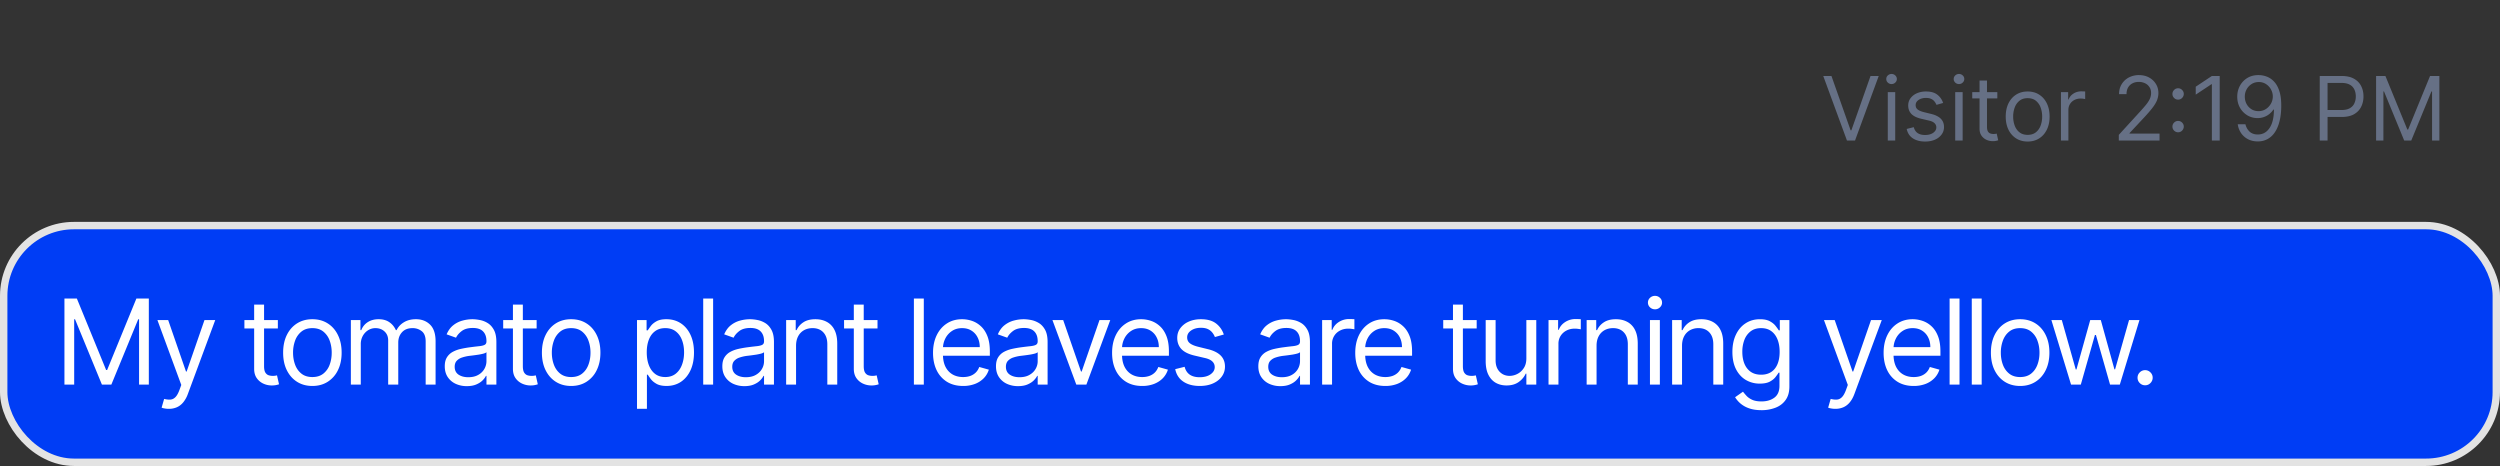 <svg xmlns="http://www.w3.org/2000/svg" width="338" height="63" fill="none" viewBox="0 0 338 63">
  <rect x="0" y="0" width="338" height="63" fill="#333333" stroke="none"/>
  <rect width="337" height="32" x=".5" y="30.5" fill="#003DF5" rx="9.5"/>
  <rect width="337" height="32" x=".5" y="30.5" stroke="#E3E3E3" rx="9.5"/>
  <path fill="#667085" d="m247.612 10.273 2.591 7.346h.102l2.591-7.346h1.108L250.8 19h-1.091l-3.205-8.727h1.108ZM255.227 19v-6.546h1.006V19h-1.006Zm.512-7.636a.715.715 0 0 1-.507-.2.641.641 0 0 1-.209-.482.64.64 0 0 1 .209-.482.715.715 0 0 1 .507-.2c.196 0 .363.067.503.2a.637.637 0 0 1 .213.482.638.638 0 0 1-.213.481.702.702 0 0 1-.503.2Zm6.972 2.556-.903.256a1.706 1.706 0 0 0-.251-.439 1.219 1.219 0 0 0-.444-.358c-.187-.093-.427-.14-.72-.14-.4 0-.734.092-1.001.277-.264.181-.397.413-.397.694 0 .25.091.448.273.593.182.144.466.265.852.362l.972.238c.585.143 1.021.36 1.308.652.287.29.431.664.431 1.121 0 .375-.108.71-.324 1.006a2.151 2.151 0 0 1-.895.699c-.384.17-.83.255-1.338.255-.668 0-1.22-.145-1.658-.434-.437-.29-.714-.713-.831-1.27l.955-.239c.091.352.263.617.515.793.256.176.59.264 1.002.264.469 0 .841-.1 1.116-.298.279-.202.418-.444.418-.725a.762.762 0 0 0-.239-.57c-.159-.157-.403-.273-.733-.35l-1.091-.256c-.599-.142-1.039-.362-1.321-.66-.278-.302-.417-.678-.417-1.13 0-.369.103-.696.311-.98a2.12 2.12 0 0 1 .856-.669 3.011 3.011 0 0 1 1.236-.243c.648 0 1.156.142 1.526.427.372.284.636.659.792 1.125Zm1.634 5.08v-6.546h1.005V19h-1.005Zm.511-7.636a.715.715 0 0 1-.507-.2.645.645 0 0 1-.209-.482c0-.188.07-.348.209-.482a.715.715 0 0 1 .507-.2.7.7 0 0 1 .503.2.637.637 0 0 1 .213.482.638.638 0 0 1-.213.481.7.7 0 0 1-.503.2Zm5.183 1.09v.853h-3.392v-.853h3.392Zm-2.404-1.568h1.006v6.239c0 .284.041.497.124.64a.64.64 0 0 0 .323.28c.134.046.275.069.422.069.111 0 .202-.006.273-.017l.171-.035.204.904a2.035 2.035 0 0 1-.285.077 2.11 2.11 0 0 1-.465.042 2.01 2.01 0 0 1-.835-.183 1.658 1.658 0 0 1-.673-.558c-.177-.25-.265-.566-.265-.946v-6.512Zm6.505 8.25c-.591 0-1.109-.14-1.555-.421a2.868 2.868 0 0 1-1.04-1.18c-.247-.507-.371-1.098-.371-1.774 0-.681.124-1.277.371-1.785.25-.509.597-.904 1.04-1.185.446-.281.964-.422 1.555-.422s1.108.14 1.551.422a2.82 2.82 0 0 1 1.04 1.185c.25.508.375 1.103.375 1.785 0 .677-.125 1.267-.375 1.773-.247.506-.594.9-1.04 1.18-.443.282-.96.422-1.551.422Zm0-.903c.449 0 .819-.115 1.108-.345.29-.23.505-.533.644-.908a3.48 3.48 0 0 0 .209-1.219c0-.437-.07-.845-.209-1.223a2.058 2.058 0 0 0-.644-.916c-.289-.233-.659-.35-1.108-.35-.449 0-.818.117-1.108.35a2.064 2.064 0 0 0-.643.916 3.515 3.515 0 0 0-.209 1.223c0 .438.07.844.209 1.22.139.374.354.677.643.907.29.23.659.345 1.108.345Zm4.501.767v-6.546h.972v.99h.068c.119-.325.335-.588.648-.79a1.906 1.906 0 0 1 1.057-.302c.074 0 .166.002.277.005a3.7 3.7 0 0 1 .251.012v1.023a2.968 2.968 0 0 0-.234-.038c-.12-.02-.246-.03-.38-.03a1.78 1.78 0 0 0-.852.2 1.47 1.47 0 0 0-.801 1.334V19h-1.006Zm7.823 0v-.767l2.881-3.154c.338-.369.616-.69.835-.963.219-.275.381-.534.486-.775.108-.244.162-.5.162-.767 0-.307-.074-.573-.222-.797a1.442 1.442 0 0 0-.596-.52 1.935 1.935 0 0 0-.853-.183c-.335 0-.627.07-.877.209a1.437 1.437 0 0 0-.576.575c-.133.247-.2.537-.2.87h-1.006c0-.512.118-.961.354-1.347a2.46 2.46 0 0 1 .963-.904 2.903 2.903 0 0 1 1.376-.324c.512 0 .965.108 1.36.324.395.216.704.507.929.874.224.366.336.774.336 1.223 0 .32-.058.635-.174.942-.114.304-.313.643-.597 1.018-.281.372-.672.827-1.172 1.364l-1.96 2.096v.069h4.057V19h-5.506Zm8.016-1.116a.738.738 0 0 1-.541-.226.737.737 0 0 1-.226-.542c0-.21.075-.39.226-.54a.737.737 0 0 1 .541-.227c.21 0 .39.076.541.226.151.15.226.331.226.541 0 .14-.036.268-.107.384a.79.79 0 0 1-.277.281.727.727 0 0 1-.383.103Zm0-4.415a.737.737 0 0 1-.541-.226.737.737 0 0 1-.226-.541c0-.21.075-.39.226-.541a.737.737 0 0 1 .541-.226c.21 0 .39.075.541.226.151.15.226.33.226.54 0 .14-.036.268-.107.384a.79.79 0 0 1-.277.281.727.727 0 0 1-.383.103Zm5.623-3.196V19h-1.057v-7.62h-.051l-2.131 1.415v-1.073l2.182-1.45h1.057Zm5.288-.12a3.12 3.12 0 0 1 1.074.205c.358.133.685.355.98.665.295.306.533.726.712 1.257.179.531.268 1.197.268 1.998 0 .776-.074 1.465-.221 2.067-.145.6-.356 1.105-.631 1.517a2.799 2.799 0 0 1-.997.938c-.389.213-.83.32-1.321.32-.489 0-.925-.097-1.309-.29a2.569 2.569 0 0 1-.937-.814 2.838 2.838 0 0 1-.465-1.215h1.04c.094.4.28.732.558.993.282.259.652.388 1.113.388.673 0 1.204-.294 1.593-.882.392-.588.589-1.42.589-2.493h-.069a2.686 2.686 0 0 1-.566.618 2.503 2.503 0 0 1-1.581.54c-.5 0-.959-.123-1.377-.37a2.811 2.811 0 0 1-.997-1.027c-.247-.437-.371-.937-.371-1.5 0-.534.12-1.022.358-1.466.242-.446.58-.8 1.014-1.065.438-.264.952-.392 1.543-.384Zm0 .938c-.358 0-.68.09-.967.268-.284.177-.51.415-.678.716a2.02 2.02 0 0 0-.247.993c0 .364.08.695.239.993.162.296.382.531.66.707.281.174.601.26.959.26.27 0 .521-.052.754-.157.233-.108.436-.255.61-.44.176-.187.314-.398.413-.634a1.955 1.955 0 0 0-.098-1.705 1.961 1.961 0 0 0-.673-.724 1.743 1.743 0 0 0-.972-.277ZM313.629 19v-8.727h2.949c.685 0 1.245.123 1.679.37.438.245.762.576.972.993.21.418.315.884.315 1.398 0 .514-.105.982-.315 1.402-.208.42-.529.756-.963 1.006-.435.247-.992.37-1.671.37h-2.113v-.937h2.079c.469 0 .845-.081 1.129-.243.284-.162.49-.38.618-.656a2.19 2.19 0 0 0 .196-.942c0-.35-.065-.662-.196-.937a1.398 1.398 0 0 0-.622-.648c-.287-.16-.667-.239-1.142-.239h-1.858V19h-1.057Zm7.618-8.727h1.261l2.966 7.244h.102l2.966-7.244h1.261V19h-.988v-6.63h-.086L326.002 19h-.954l-2.728-6.63h-.085V19h-.988v-8.727Z"/>
  <path fill="#fff" d="M8.712 40.364h1.681l3.955 9.659h.136l3.955-9.66h1.682V52h-1.319v-8.84h-.113L15.053 52H13.78l-3.637-8.84h-.113V52H8.712V40.364Zm14.116 14.909a3 3 0 0 1-.608-.057 1.604 1.604 0 0 1-.37-.102l.341-1.182c.326.083.614.113.864.09.25-.022.472-.134.665-.334.197-.198.377-.518.54-.96l.25-.683-3.228-8.772h1.455l2.409 6.954h.09l2.41-6.954H29.1l-3.704 10a3.78 3.78 0 0 1-.62 1.119c-.246.3-.532.52-.857.665a2.645 2.645 0 0 1-1.091.216Zm14.738-12v1.136h-4.523v-1.136h4.523Zm-3.205-2.091h1.341V49.5c0 .379.055.663.165.852.114.186.258.31.432.375.178.06.365.091.562.091.148 0 .27-.007.364-.023l.227-.045.273 1.205a2.73 2.73 0 0 1-.38.102c-.164.038-.37.057-.62.057a2.7 2.7 0 0 1-1.114-.245 2.212 2.212 0 0 1-.897-.744c-.235-.333-.353-.754-.353-1.261v-8.682Zm7.874 11c-.788 0-1.48-.188-2.074-.563-.591-.375-1.053-.9-1.387-1.574-.33-.674-.494-1.462-.494-2.363 0-.91.165-1.703.494-2.38.334-.679.796-1.205 1.387-1.58.594-.375 1.286-.563 2.074-.563.788 0 1.477.188 2.068.563.595.375 1.057.901 1.386 1.58.334.677.5 1.47.5 2.38 0 .901-.166 1.69-.5 2.363a3.769 3.769 0 0 1-1.386 1.574c-.591.375-1.28.563-2.068.563Zm0-1.205c.598 0 1.09-.153 1.477-.46a2.72 2.72 0 0 0 .858-1.21c.185-.5.278-1.042.278-1.625 0-.584-.093-1.127-.278-1.63a2.75 2.75 0 0 0-.858-1.222c-.387-.311-.879-.466-1.477-.466-.599 0-1.091.155-1.478.466a2.75 2.75 0 0 0-.858 1.221 4.681 4.681 0 0 0-.278 1.63c0 .584.093 1.126.278 1.626.186.5.472.903.858 1.21.387.307.88.46 1.478.46ZM47.436 52v-8.727h1.295v1.363h.114a2.2 2.2 0 0 1 .88-1.085c.406-.261.893-.392 1.461-.392.576 0 1.055.13 1.438.392.386.258.687.62.903 1.085h.09c.224-.45.56-.808 1.007-1.074.447-.268.982-.403 1.607-.403.78 0 1.419.244 1.915.733.496.485.745 1.24.745 2.267V52H57.55v-5.84c0-.645-.176-1.105-.529-1.382a1.956 1.956 0 0 0-1.244-.414c-.614 0-1.09.185-1.426.556-.337.368-.506.834-.506 1.398V52h-1.364v-5.977c0-.497-.16-.896-.483-1.2-.322-.306-.736-.46-1.244-.46-.348 0-.674.093-.977.279-.3.186-.542.443-.727.773a2.281 2.281 0 0 0-.273 1.13V52h-1.341Zm15.674.205a3.545 3.545 0 0 1-1.505-.313 2.584 2.584 0 0 1-1.074-.915c-.265-.401-.398-.886-.398-1.454 0-.5.099-.906.296-1.216.197-.315.46-.56.79-.739a4.15 4.15 0 0 1 1.09-.398c.402-.09.805-.162 1.21-.215.53-.069.96-.12 1.29-.154.334-.038.576-.1.728-.187.155-.087.232-.239.232-.455v-.045c0-.561-.153-.997-.46-1.307-.303-.31-.763-.466-1.38-.466-.64 0-1.142.14-1.506.42-.364.28-.62.58-.767.898l-1.273-.454c.227-.53.53-.944.91-1.24a3.411 3.411 0 0 1 1.25-.624 5.19 5.19 0 0 1 1.34-.182c.28 0 .602.034.966.102a3.09 3.09 0 0 1 1.063.404c.344.204.63.513.857.926.228.413.341.966.341 1.659V52h-1.34v-1.182h-.07a2.33 2.33 0 0 1-.454.608c-.212.216-.495.4-.847.551-.352.152-.782.228-1.29.228ZM63.315 51c.53 0 .977-.104 1.34-.313a2.127 2.127 0 0 0 1.114-1.846v-1.227c-.056.068-.181.13-.375.187-.189.053-.409.1-.659.142a29.874 29.874 0 0 1-1.284.17 5.19 5.19 0 0 0-.977.222 1.67 1.67 0 0 0-.727.45c-.182.196-.273.465-.273.806 0 .466.172.818.517 1.057.349.235.79.352 1.324.352Zm9.238-7.727v1.136h-4.522v-1.136h4.522Zm-3.204-2.091h1.34V49.5c0 .379.056.663.166.852.113.186.257.31.431.375.178.06.366.091.563.091.147 0 .269-.007.363-.023l.228-.045.272 1.205a2.73 2.73 0 0 1-.38.102c-.163.038-.37.057-.62.057-.378 0-.75-.082-1.113-.245a2.213 2.213 0 0 1-.898-.744c-.235-.333-.352-.754-.352-1.261v-8.682Zm7.873 11c-.788 0-1.48-.188-2.074-.563-.59-.375-1.053-.9-1.386-1.574-.33-.674-.495-1.462-.495-2.363 0-.91.165-1.703.495-2.38.333-.679.795-1.205 1.386-1.58.595-.375 1.286-.563 2.074-.563.788 0 1.477.188 2.068.563.595.375 1.057.901 1.387 1.58.333.677.5 1.47.5 2.38 0 .901-.167 1.69-.5 2.363a3.769 3.769 0 0 1-1.387 1.574c-.59.375-1.28.563-2.068.563Zm0-1.205c.599 0 1.091-.153 1.477-.46.387-.307.673-.71.858-1.21.186-.5.279-1.042.279-1.625 0-.584-.093-1.127-.279-1.63a2.75 2.75 0 0 0-.858-1.222c-.386-.311-.878-.466-1.477-.466-.598 0-1.09.155-1.477.466a2.75 2.75 0 0 0-.858 1.221 4.681 4.681 0 0 0-.278 1.63c0 .584.092 1.126.278 1.626.186.5.472.903.858 1.21.386.307.879.46 1.477.46Zm8.902 4.296v-12h1.295v1.386h.16c.098-.151.234-.345.408-.58.178-.238.432-.45.762-.636.333-.19.784-.284 1.352-.284.735 0 1.382.184 1.943.551.56.368.998.889 1.313 1.563.314.674.471 1.47.471 2.386 0 .924-.157 1.726-.472 2.404-.314.674-.75 1.197-1.306 1.568-.557.367-1.2.55-1.926.55-.561 0-1.01-.092-1.347-.278-.337-.189-.597-.403-.778-.642a8.589 8.589 0 0 1-.42-.602h-.115v4.614h-1.34Zm1.318-7.637c0 .66.096 1.24.29 1.745.193.5.475.892.846 1.176.371.28.826.42 1.364.42.56 0 1.028-.147 1.403-.443.379-.3.663-.7.852-1.204.194-.508.29-1.072.29-1.694 0-.613-.094-1.166-.284-1.659-.186-.496-.468-.888-.847-1.176-.374-.291-.846-.437-1.414-.437-.546 0-1.004.138-1.375.414-.371.273-.652.656-.841 1.148-.19.489-.284 1.059-.284 1.71Zm8.972-7.272V52h-1.34V40.364h1.34Zm4.225 11.84a3.547 3.547 0 0 1-1.506-.312 2.584 2.584 0 0 1-1.074-.915c-.265-.401-.398-.886-.398-1.454 0-.5.099-.906.296-1.216.197-.315.46-.56.79-.739.33-.178.693-.31 1.09-.398.402-.09.805-.162 1.211-.215.53-.069.96-.12 1.289-.154.334-.038.576-.1.728-.187.155-.087.233-.239.233-.455v-.045c0-.561-.154-.997-.461-1.307-.303-.31-.763-.466-1.38-.466-.64 0-1.142.14-1.506.42-.364.28-.62.58-.767.898l-1.273-.454c.228-.53.53-.944.91-1.24a3.415 3.415 0 0 1 1.249-.624 5.196 5.196 0 0 1 1.341-.182 5.3 5.3 0 0 1 .966.102c.368.065.722.2 1.063.404.344.204.63.513.858.926.227.413.341.966.341 1.659V52h-1.341v-1.182h-.069a2.33 2.33 0 0 1-.454.608c-.212.216-.494.4-.847.551-.352.152-.782.228-1.289.228Zm.204-1.204c.53 0 .977-.104 1.341-.313.367-.208.644-.477.83-.806a2.06 2.06 0 0 0 .284-1.04v-1.227c-.057.068-.182.13-.375.187-.19.053-.409.1-.659.142a30.34 30.34 0 0 1-1.285.17 5.19 5.19 0 0 0-.977.222 1.685 1.685 0 0 0-.727.45c-.182.196-.273.465-.273.806 0 .466.173.818.517 1.057.349.235.79.352 1.324.352Zm6.784-4.25V52h-1.341v-8.727h1.295v1.363h.114c.205-.443.515-.799.932-1.068.417-.273.954-.409 1.614-.409.59 0 1.108.121 1.551.364a2.45 2.45 0 0 1 1.034 1.09c.246.486.369 1.1.369 1.842V52h-1.341v-5.455c0-.685-.178-1.22-.534-1.602-.356-.386-.845-.58-1.466-.58-.428 0-.81.093-1.148.279a1.992 1.992 0 0 0-.789.813c-.193.356-.29.787-.29 1.295Zm11.014-3.477v1.136h-4.523v-1.136h4.523Zm-3.205-2.091h1.341V49.5c0 .379.055.663.165.852.114.186.258.31.432.375.178.06.365.091.562.091.148 0 .269-.007.364-.023l.227-.045.273 1.205a2.733 2.733 0 0 1-.381.102 2.8 2.8 0 0 1-.619.057 2.7 2.7 0 0 1-1.114-.245 2.205 2.205 0 0 1-.897-.744c-.235-.333-.353-.754-.353-1.261v-8.682Zm9.463-.818V52h-1.341V40.364h1.341Zm5.315 11.818c-.841 0-1.566-.186-2.176-.557a3.742 3.742 0 0 1-1.404-1.568c-.325-.674-.488-1.459-.488-2.352 0-.894.163-1.682.488-2.364.33-.686.788-1.22 1.375-1.602.591-.387 1.281-.58 2.068-.58.455 0 .904.076 1.347.227.443.152.847.398 1.21.739.364.337.654.784.87 1.34.216.558.323 1.243.323 2.058v.568H127.1v-1.16h5.364c0-.492-.099-.931-.296-1.317a2.223 2.223 0 0 0-.829-.915c-.356-.224-.777-.335-1.262-.335-.534 0-.996.132-1.386.397a2.615 2.615 0 0 0-.892 1.023c-.208.42-.312.871-.312 1.352v.773c0 .66.113 1.218.34 1.676.232.455.552.801.961 1.04.409.235.884.352 1.426.352.352 0 .67-.049.954-.147.288-.103.536-.254.745-.455.208-.205.369-.458.483-.761l1.295.363a2.87 2.87 0 0 1-.687 1.16 3.35 3.35 0 0 1-1.194.772 4.42 4.42 0 0 1-1.596.273Zm7.421.023a3.543 3.543 0 0 1-1.505-.313 2.582 2.582 0 0 1-1.074-.915c-.265-.401-.398-.886-.398-1.454 0-.5.099-.906.296-1.216.197-.315.46-.56.789-.739a4.2 4.2 0 0 1 1.091-.398c.402-.09.805-.162 1.211-.215.53-.069.96-.12 1.289-.154.334-.038.576-.1.728-.187.155-.087.233-.239.233-.455v-.045c0-.561-.154-.997-.461-1.307-.303-.31-.763-.466-1.38-.466-.641 0-1.142.14-1.506.42-.364.28-.619.58-.767.898l-1.273-.454c.227-.53.53-.944.909-1.24.383-.298.8-.507 1.25-.624a5.196 5.196 0 0 1 1.341-.182c.28 0 .602.034.966.102.368.065.722.2 1.063.404.344.204.63.513.858.926.227.413.34.966.34 1.659V52h-1.34v-1.182h-.069c-.091.19-.242.392-.454.608-.212.216-.495.4-.847.551-.352.152-.782.228-1.29.228ZM137.84 51c.53 0 .977-.104 1.341-.313.367-.208.644-.477.829-.806.19-.33.285-.676.285-1.04v-1.227c-.057.068-.182.13-.375.187-.19.053-.41.1-.66.142a29.56 29.56 0 0 1-1.284.17 5.19 5.19 0 0 0-.977.222 1.681 1.681 0 0 0-.727.45c-.182.196-.273.465-.273.806 0 .466.172.818.517 1.057.349.235.79.352 1.324.352Zm12.267-7.727L146.879 52h-1.363l-3.227-8.727h1.454l2.409 6.954h.091l2.409-6.954h1.455Zm4.316 8.909c-.841 0-1.566-.186-2.176-.557a3.733 3.733 0 0 1-1.403-1.568c-.326-.674-.489-1.459-.489-2.352 0-.894.163-1.682.489-2.364.329-.686.788-1.22 1.375-1.602.591-.387 1.28-.58 2.068-.58.454 0 .903.076 1.346.227.444.152.847.398 1.211.739.363.337.653.784.869 1.34.216.558.324 1.243.324 2.058v.568h-6.727v-1.16h5.363c0-.492-.098-.931-.295-1.317a2.225 2.225 0 0 0-.83-.915c-.356-.224-.776-.335-1.261-.335-.534 0-.996.132-1.386.397a2.618 2.618 0 0 0-.893 1.023c-.208.42-.312.871-.312 1.352v.773c0 .66.114 1.218.341 1.676.231.455.551.801.96 1.04.409.235.885.352 1.426.352a2.9 2.9 0 0 0 .955-.147c.288-.103.536-.254.744-.455.208-.205.369-.458.483-.761l1.296.363a2.88 2.88 0 0 1-.688 1.16c-.322.329-.72.587-1.193.772a4.43 4.43 0 0 1-1.597.273Zm11.035-6.955-1.204.341a2.262 2.262 0 0 0-.335-.585 1.628 1.628 0 0 0-.591-.477c-.25-.125-.57-.188-.96-.188-.535 0-.98.123-1.336.37-.352.242-.528.55-.528.926 0 .333.121.596.364.79.242.193.621.354 1.136.482l1.295.319c.781.189 1.362.479 1.745.869.382.386.574.884.574 1.494 0 .5-.144.947-.432 1.341-.284.394-.682.705-1.193.932-.512.227-1.107.34-1.785.34-.89 0-1.626-.192-2.21-.579-.583-.386-.952-.95-1.108-1.693l1.273-.318c.121.47.35.822.687 1.057.341.235.786.352 1.336.352.625 0 1.121-.133 1.488-.398.372-.269.557-.59.557-.966 0-.303-.106-.556-.318-.761-.212-.208-.538-.364-.977-.466l-1.455-.34c-.799-.19-1.386-.484-1.761-.882-.371-.401-.557-.903-.557-1.505 0-.493.138-.928.415-1.307a2.82 2.82 0 0 1 1.142-.892c.485-.216 1.034-.324 1.648-.324.863 0 1.541.19 2.034.568a3.06 3.06 0 0 1 1.056 1.5Zm7.646 6.978a3.54 3.54 0 0 1-1.505-.313 2.582 2.582 0 0 1-1.074-.915c-.265-.401-.398-.886-.398-1.454 0-.5.098-.906.295-1.216a2.09 2.09 0 0 1 .79-.739c.33-.178.693-.31 1.091-.398.402-.09.805-.162 1.21-.215.531-.069.961-.12 1.29-.154.333-.038.576-.1.727-.187.156-.087.233-.239.233-.455v-.045c0-.561-.153-.997-.46-1.307-.303-.31-.763-.466-1.381-.466-.64 0-1.142.14-1.505.42-.364.28-.62.58-.767.898l-1.273-.454c.227-.53.53-.944.909-1.24a3.419 3.419 0 0 1 1.25-.624 5.196 5.196 0 0 1 1.341-.182c.28 0 .602.034.966.102.367.065.721.2 1.062.404.345.204.631.513.858.926.228.413.341.966.341 1.659V52h-1.341v-1.182h-.068c-.091.19-.242.392-.454.608-.213.216-.495.4-.847.551-.352.152-.782.228-1.29.228Zm.205-1.205c.53 0 .977-.104 1.341-.313a2.124 2.124 0 0 0 1.113-1.846v-1.227c-.057.068-.182.13-.375.187a6.29 6.29 0 0 1-.659.142 30.27 30.27 0 0 1-1.284.17 5.19 5.19 0 0 0-.977.222 1.681 1.681 0 0 0-.727.45c-.182.196-.273.465-.273.806 0 .466.172.818.517 1.057.348.235.79.352 1.324.352Zm5.443 1v-8.727h1.295v1.318h.091c.159-.432.447-.782.864-1.051a2.54 2.54 0 0 1 1.409-.404c.098 0 .221.002.369.006s.26.01.335.017v1.364a3.926 3.926 0 0 0-.312-.051 3.08 3.08 0 0 0-.506-.04c-.424 0-.803.089-1.136.267a1.955 1.955 0 0 0-1.068 1.778V52h-1.341Zm8.546.182c-.841 0-1.566-.186-2.176-.557a3.733 3.733 0 0 1-1.403-1.568c-.326-.674-.489-1.459-.489-2.352 0-.894.163-1.682.489-2.364.329-.686.788-1.22 1.375-1.602.591-.387 1.28-.58 2.068-.58.454 0 .903.076 1.346.227.444.152.847.398 1.211.739.363.337.653.784.869 1.34.216.558.324 1.243.324 2.058v.568h-6.727v-1.16h5.363c0-.492-.098-.931-.295-1.317a2.225 2.225 0 0 0-.83-.915c-.356-.224-.776-.335-1.261-.335-.534 0-.996.132-1.386.397a2.618 2.618 0 0 0-.893 1.023c-.208.42-.312.871-.312 1.352v.773c0 .66.114 1.218.341 1.676.231.455.551.801.96 1.04.409.235.885.352 1.426.352a2.9 2.9 0 0 0 .955-.147c.288-.103.536-.254.744-.455.208-.205.369-.458.483-.761l1.296.363a2.88 2.88 0 0 1-.688 1.16c-.322.329-.72.587-1.193.772a4.43 4.43 0 0 1-1.597.273Zm12.349-8.91v1.137h-4.523v-1.136h4.523Zm-3.204-2.09h1.34V49.5c0 .379.055.663.165.852.114.186.258.31.432.375.178.06.366.091.563.091.147 0 .268-.007.363-.023l.227-.045.273 1.205a2.733 2.733 0 0 1-.381.102 2.793 2.793 0 0 1-.619.057c-.379 0-.75-.082-1.113-.245a2.208 2.208 0 0 1-.898-.744c-.235-.333-.352-.754-.352-1.261v-8.682Zm9.921 7.25v-5.16h1.341V52h-1.341v-1.477h-.091c-.204.443-.522.82-.954 1.13-.432.307-.978.46-1.637.46-.545 0-1.03-.119-1.454-.357-.424-.243-.758-.606-1-1.091-.243-.489-.364-1.104-.364-1.847v-5.545h1.341v5.454c0 .637.178 1.144.534 1.523.36.379.818.568 1.375.568a2.29 2.29 0 0 0 1.017-.255c.349-.171.64-.432.875-.785.239-.352.358-.8.358-1.346ZM209.361 52v-8.727h1.295v1.318h.091c.159-.432.447-.782.864-1.051a2.541 2.541 0 0 1 1.409-.404c.099 0 .222.002.369.006.148.004.26.01.336.017v1.364a4.073 4.073 0 0 0-.313-.051 3.071 3.071 0 0 0-.506-.04c-.424 0-.803.089-1.136.267a2.016 2.016 0 0 0-.784.727 1.964 1.964 0 0 0-.284 1.051V52h-1.341Zm6.494-5.25V52h-1.341v-8.727h1.296v1.363h.113c.205-.443.515-.799.932-1.068.417-.273.955-.409 1.614-.409.591 0 1.108.121 1.551.364a2.45 2.45 0 0 1 1.034 1.09c.246.486.369 1.1.369 1.842V52h-1.341v-5.455c0-.685-.178-1.22-.534-1.602-.356-.386-.844-.58-1.466-.58-.428 0-.81.093-1.147.279a1.988 1.988 0 0 0-.79.813c-.193.356-.29.787-.29 1.295Zm7.219 5.25v-8.727h1.34V52h-1.34Zm.681-10.182a.954.954 0 0 1-.676-.267.86.86 0 0 1-.278-.642.86.86 0 0 1 .278-.642.955.955 0 0 1 .676-.267c.262 0 .485.089.671.267a.851.851 0 0 1 .284.642c0 .25-.095.464-.284.642a.934.934 0 0 1-.671.267Zm3.656 4.932V52h-1.341v-8.727h1.296v1.363h.113a2.5 2.5 0 0 1 .932-1.068c.417-.273.955-.409 1.614-.409.591 0 1.108.121 1.551.364a2.45 2.45 0 0 1 1.034 1.09c.246.486.369 1.1.369 1.842V52h-1.34v-5.455c0-.685-.178-1.22-.535-1.602-.356-.386-.844-.58-1.465-.58a2.34 2.34 0 0 0-1.148.279 1.994 1.994 0 0 0-.79.813c-.193.356-.29.787-.29 1.295Zm10.741 8.705c-.647 0-1.204-.084-1.67-.25a3.546 3.546 0 0 1-1.165-.648 3.542 3.542 0 0 1-.733-.852l1.068-.75c.122.159.275.34.461.545.185.208.439.388.761.54.326.155.752.233 1.278.233.705 0 1.286-.17 1.745-.512.458-.34.687-.875.687-1.602v-1.773h-.113a7.34 7.34 0 0 1-.421.591c-.178.231-.435.438-.773.62-.333.178-.784.267-1.352.267a3.648 3.648 0 0 1-1.898-.5c-.556-.334-.998-.819-1.323-1.455-.322-.636-.483-1.409-.483-2.318 0-.894.157-1.672.471-2.335.315-.667.752-1.182 1.313-1.546.56-.367 1.208-.55 1.943-.55.568 0 1.019.094 1.352.283.337.186.595.398.773.637.182.234.322.428.42.58h.137v-1.387h1.295v8.977c0 .75-.17 1.36-.511 1.83-.337.473-.792.82-1.364 1.04a5.155 5.155 0 0 1-1.898.335Zm-.045-4.796c.538 0 .992-.123 1.364-.37.371-.245.653-.6.846-1.062.193-.462.29-1.015.29-1.659 0-.629-.095-1.183-.284-1.665-.189-.48-.47-.858-.841-1.13-.371-.273-.83-.41-1.375-.41-.568 0-1.042.145-1.42.432a2.627 2.627 0 0 0-.847 1.16 4.473 4.473 0 0 0-.278 1.613c0 .606.094 1.142.284 1.608.193.462.477.826.852 1.091.379.261.848.392 1.409.392Zm10.036 4.614a3 3 0 0 1-.608-.057 1.597 1.597 0 0 1-.369-.102l.341-1.182c.326.083.614.113.864.09.25-.022.471-.134.664-.334.197-.198.377-.518.54-.96l.25-.683-3.227-8.772h1.454l2.41 6.954h.09l2.41-6.954h1.454l-3.704 10c-.167.45-.374.824-.62 1.119-.246.3-.532.52-.858.665a2.643 2.643 0 0 1-1.091.216Zm10.59-3.091c-.841 0-1.567-.186-2.177-.557a3.74 3.74 0 0 1-1.403-1.568c-.326-.674-.489-1.459-.489-2.352 0-.894.163-1.682.489-2.364.33-.686.788-1.22 1.375-1.602.591-.387 1.28-.58 2.068-.58.455 0 .904.076 1.347.227a3.34 3.34 0 0 1 1.21.739c.364.337.653.784.869 1.34.216.558.324 1.243.324 2.058v.568h-6.727v-1.16h5.364c0-.492-.099-.931-.296-1.317a2.23 2.23 0 0 0-.829-.915c-.356-.224-.777-.335-1.262-.335-.534 0-.996.132-1.386.397a2.615 2.615 0 0 0-.892 1.023c-.209.42-.313.871-.313 1.352v.773c0 .66.114 1.218.341 1.676.231.455.551.801.96 1.04.41.235.885.352 1.427.352.352 0 .67-.049.954-.147.288-.103.536-.254.744-.455.209-.205.37-.458.483-.761l1.296.363a2.87 2.87 0 0 1-.688 1.16 3.344 3.344 0 0 1-1.193.772 4.42 4.42 0 0 1-1.596.273Zm6.194-11.818V52h-1.341V40.364h1.341Zm2.997 0V52h-1.341V40.364h1.341Zm5.201 11.818c-.788 0-1.479-.188-2.074-.563-.591-.375-1.053-.9-1.386-1.574-.33-.674-.494-1.462-.494-2.363 0-.91.164-1.703.494-2.38.333-.679.795-1.205 1.386-1.58.595-.375 1.286-.563 2.074-.563.788 0 1.477.188 2.068.563.595.375 1.057.901 1.387 1.58.333.677.5 1.47.5 2.38 0 .901-.167 1.69-.5 2.363-.33.675-.792 1.2-1.387 1.574-.591.375-1.28.563-2.068.563Zm0-1.205c.599 0 1.091-.153 1.477-.46.387-.307.673-.71.858-1.21.186-.5.279-1.042.279-1.625 0-.584-.093-1.127-.279-1.63a2.74 2.74 0 0 0-.858-1.222c-.386-.311-.878-.466-1.477-.466-.598 0-1.091.155-1.477.466-.386.31-.672.717-.858 1.221a4.672 4.672 0 0 0-.278 1.63c0 .584.092 1.126.278 1.626.186.5.472.903.858 1.21.386.307.879.46 1.477.46ZM280.007 52l-2.659-8.727h1.409l1.886 6.681h.091l1.864-6.681h1.432l1.841 6.659h.091l1.886-6.66h1.409L286.598 52h-1.318l-1.909-6.705h-.137L281.325 52h-1.318Zm10.013.09a.985.985 0 0 1-.722-.3.983.983 0 0 1-.301-.722c0-.28.1-.52.301-.721a.984.984 0 0 1 .722-.302c.28 0 .52.1.721.302.201.2.301.44.301.721a.96.96 0 0 1-.142.512c-.091.155-.214.28-.369.375a.975.975 0 0 1-.511.136Z"/>
</svg>
